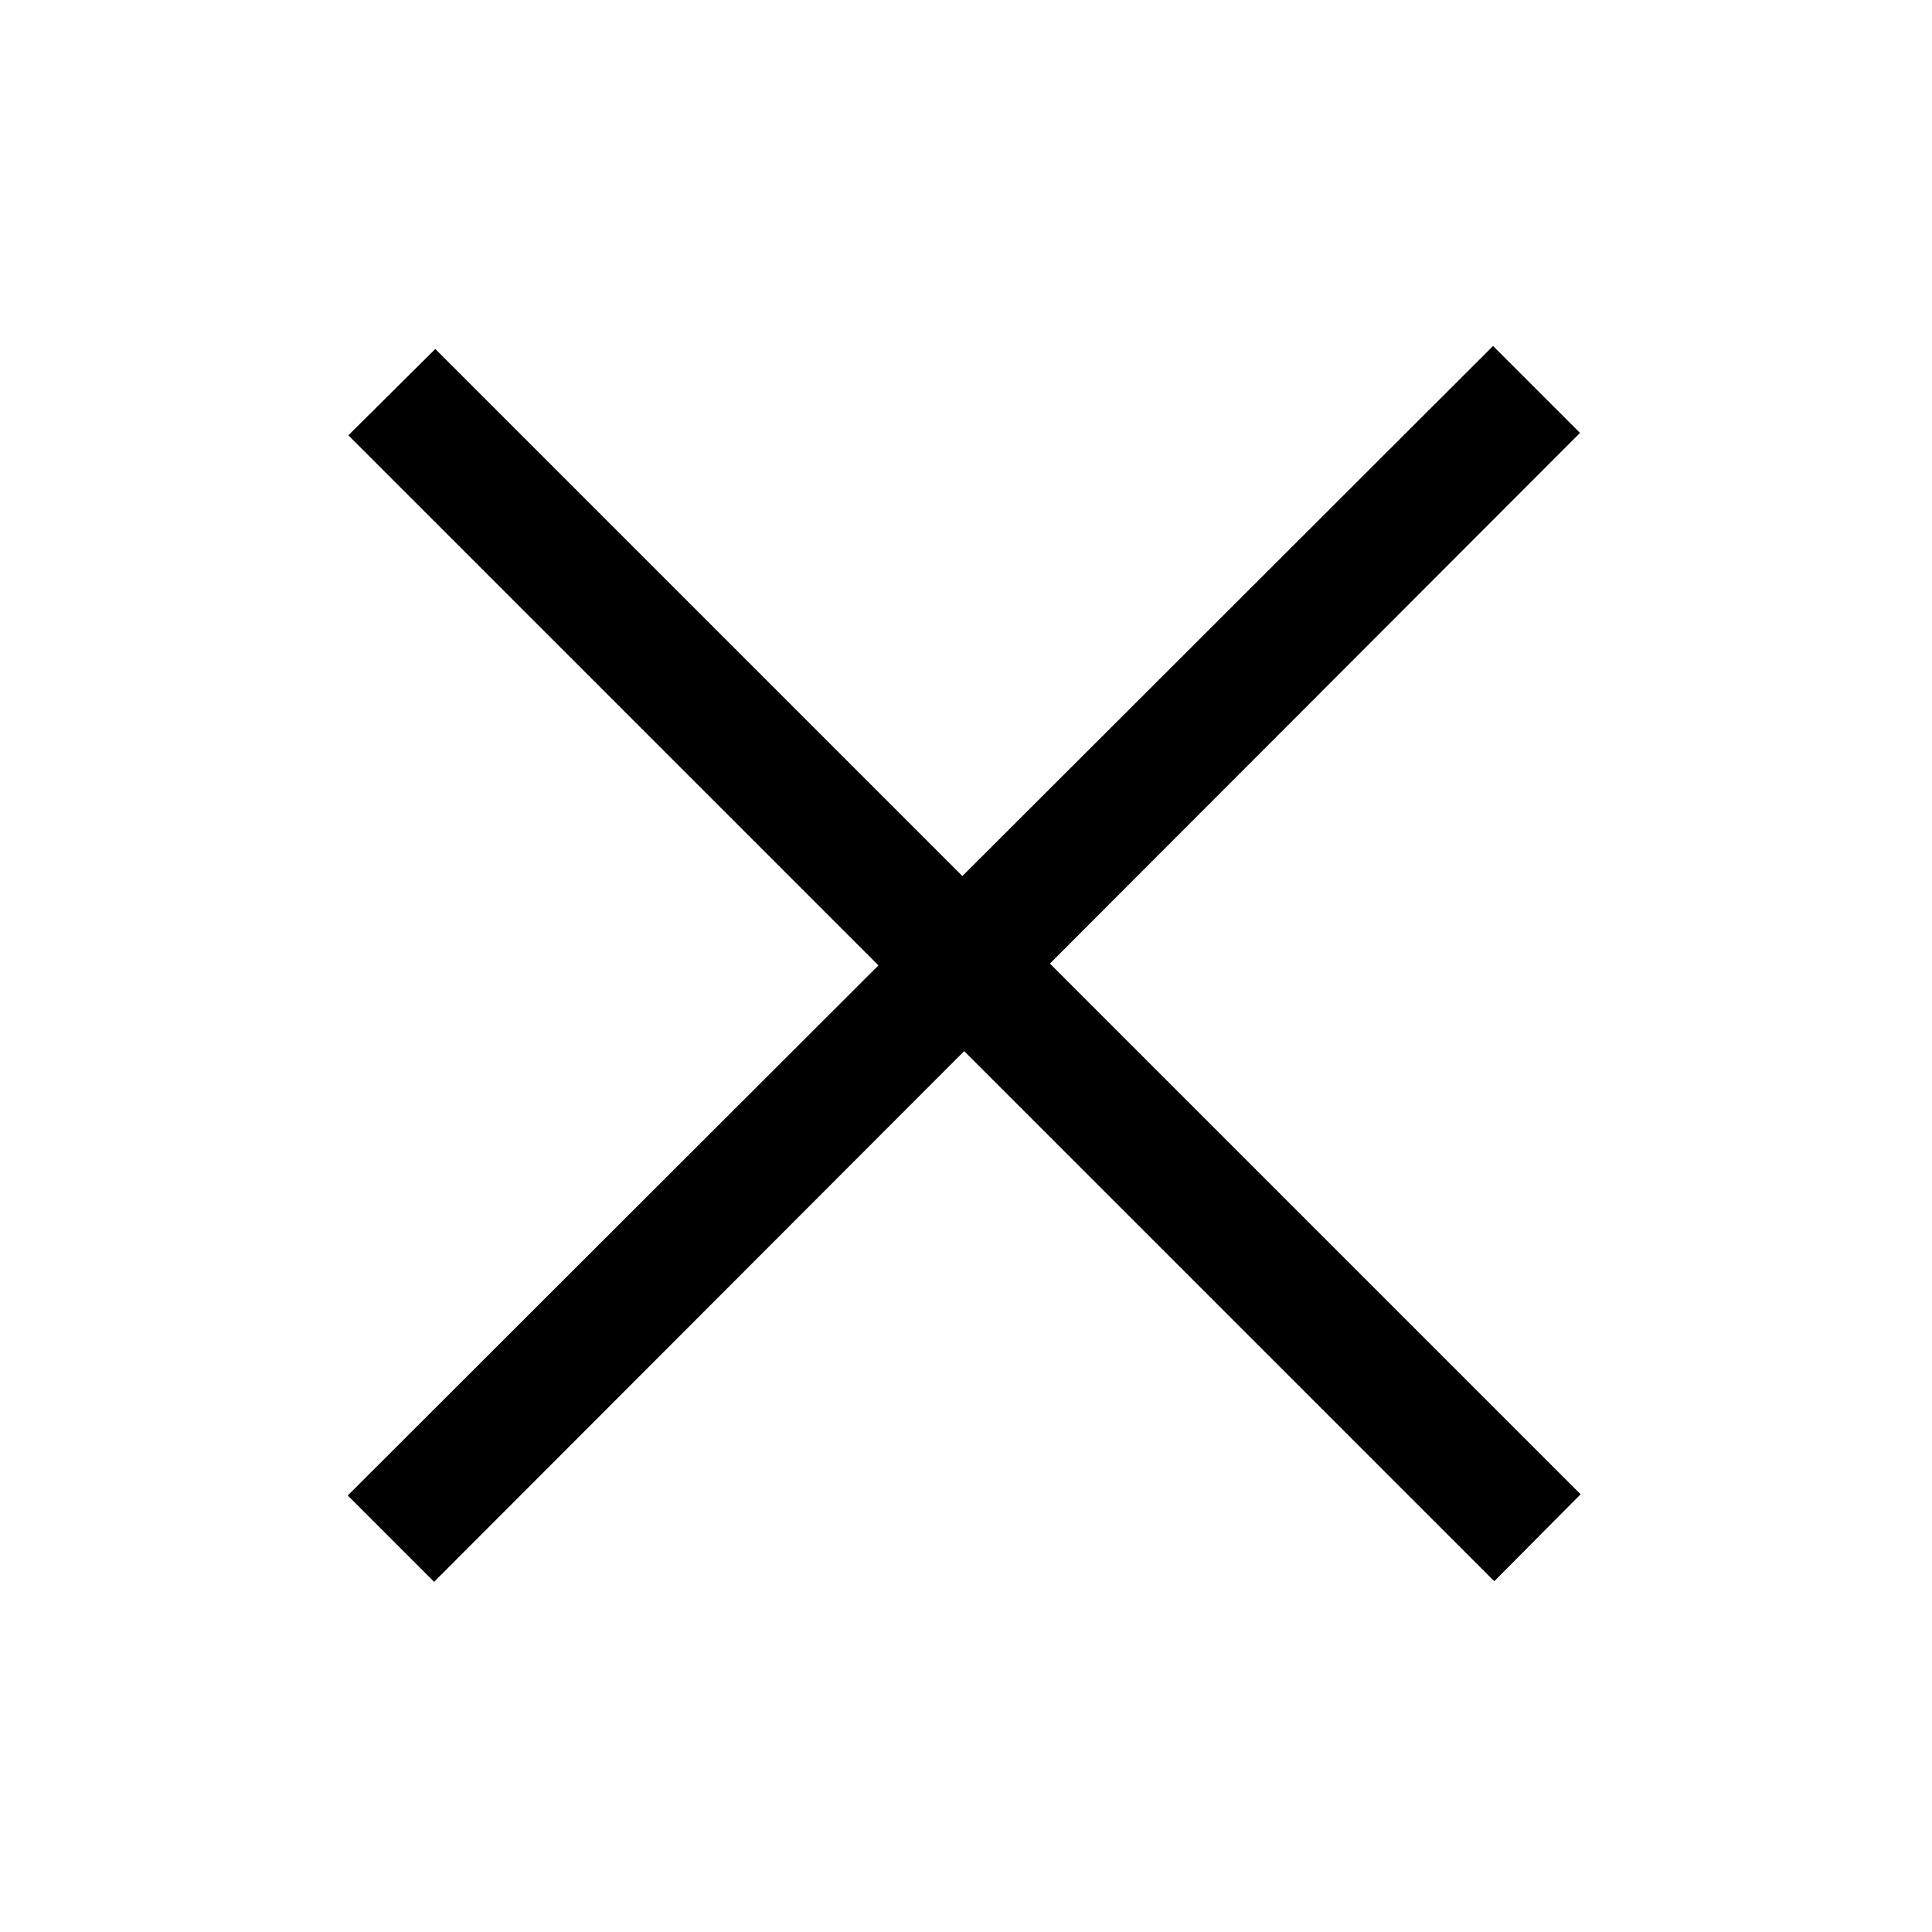 <svg viewBox="0 0 32 32" xmlns="http://www.w3.org/2000/svg"><path d="M7.21 5.78L5.77 7.21l8.78 8.78 -8.79 8.78 1.43 1.43 8.78-8.79 8.78 8.78 1.43-1.44 -8.79-8.79 8.78-8.79 -1.44-1.44 -8.79 8.78Z"/></svg>